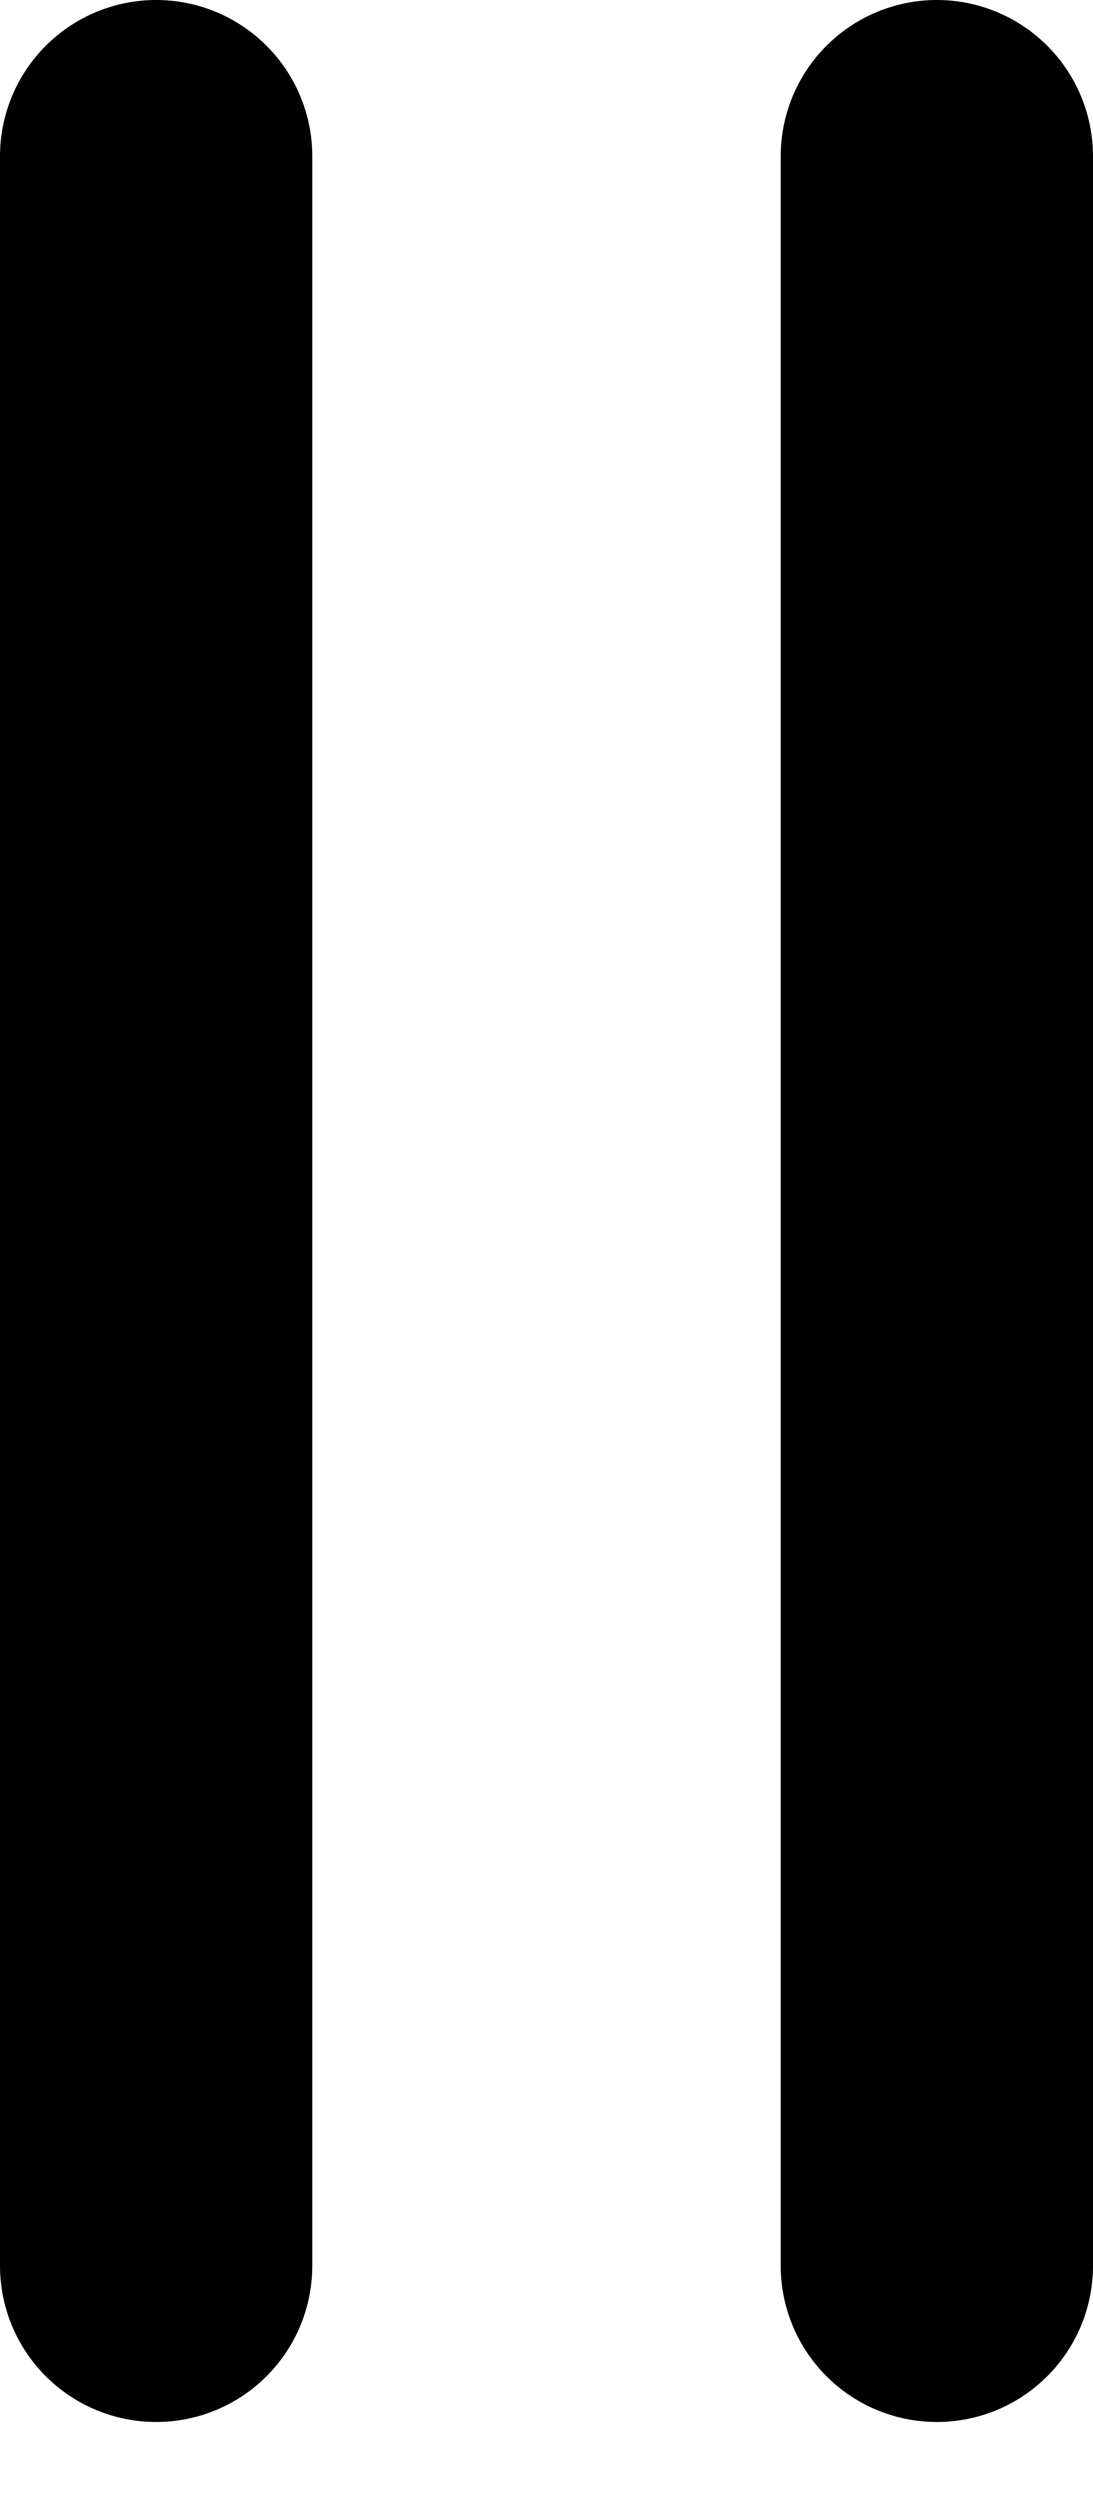 <svg width="7" height="16" viewBox="0 0 7 16" fill="none" xmlns="http://www.w3.org/2000/svg">
<path d="M1 1V14.5" stroke="black" stroke-width="2" stroke-linecap="round"/>
<path d="M6 1V14.5" stroke="black" stroke-width="2" stroke-linecap="round"/>
</svg>
